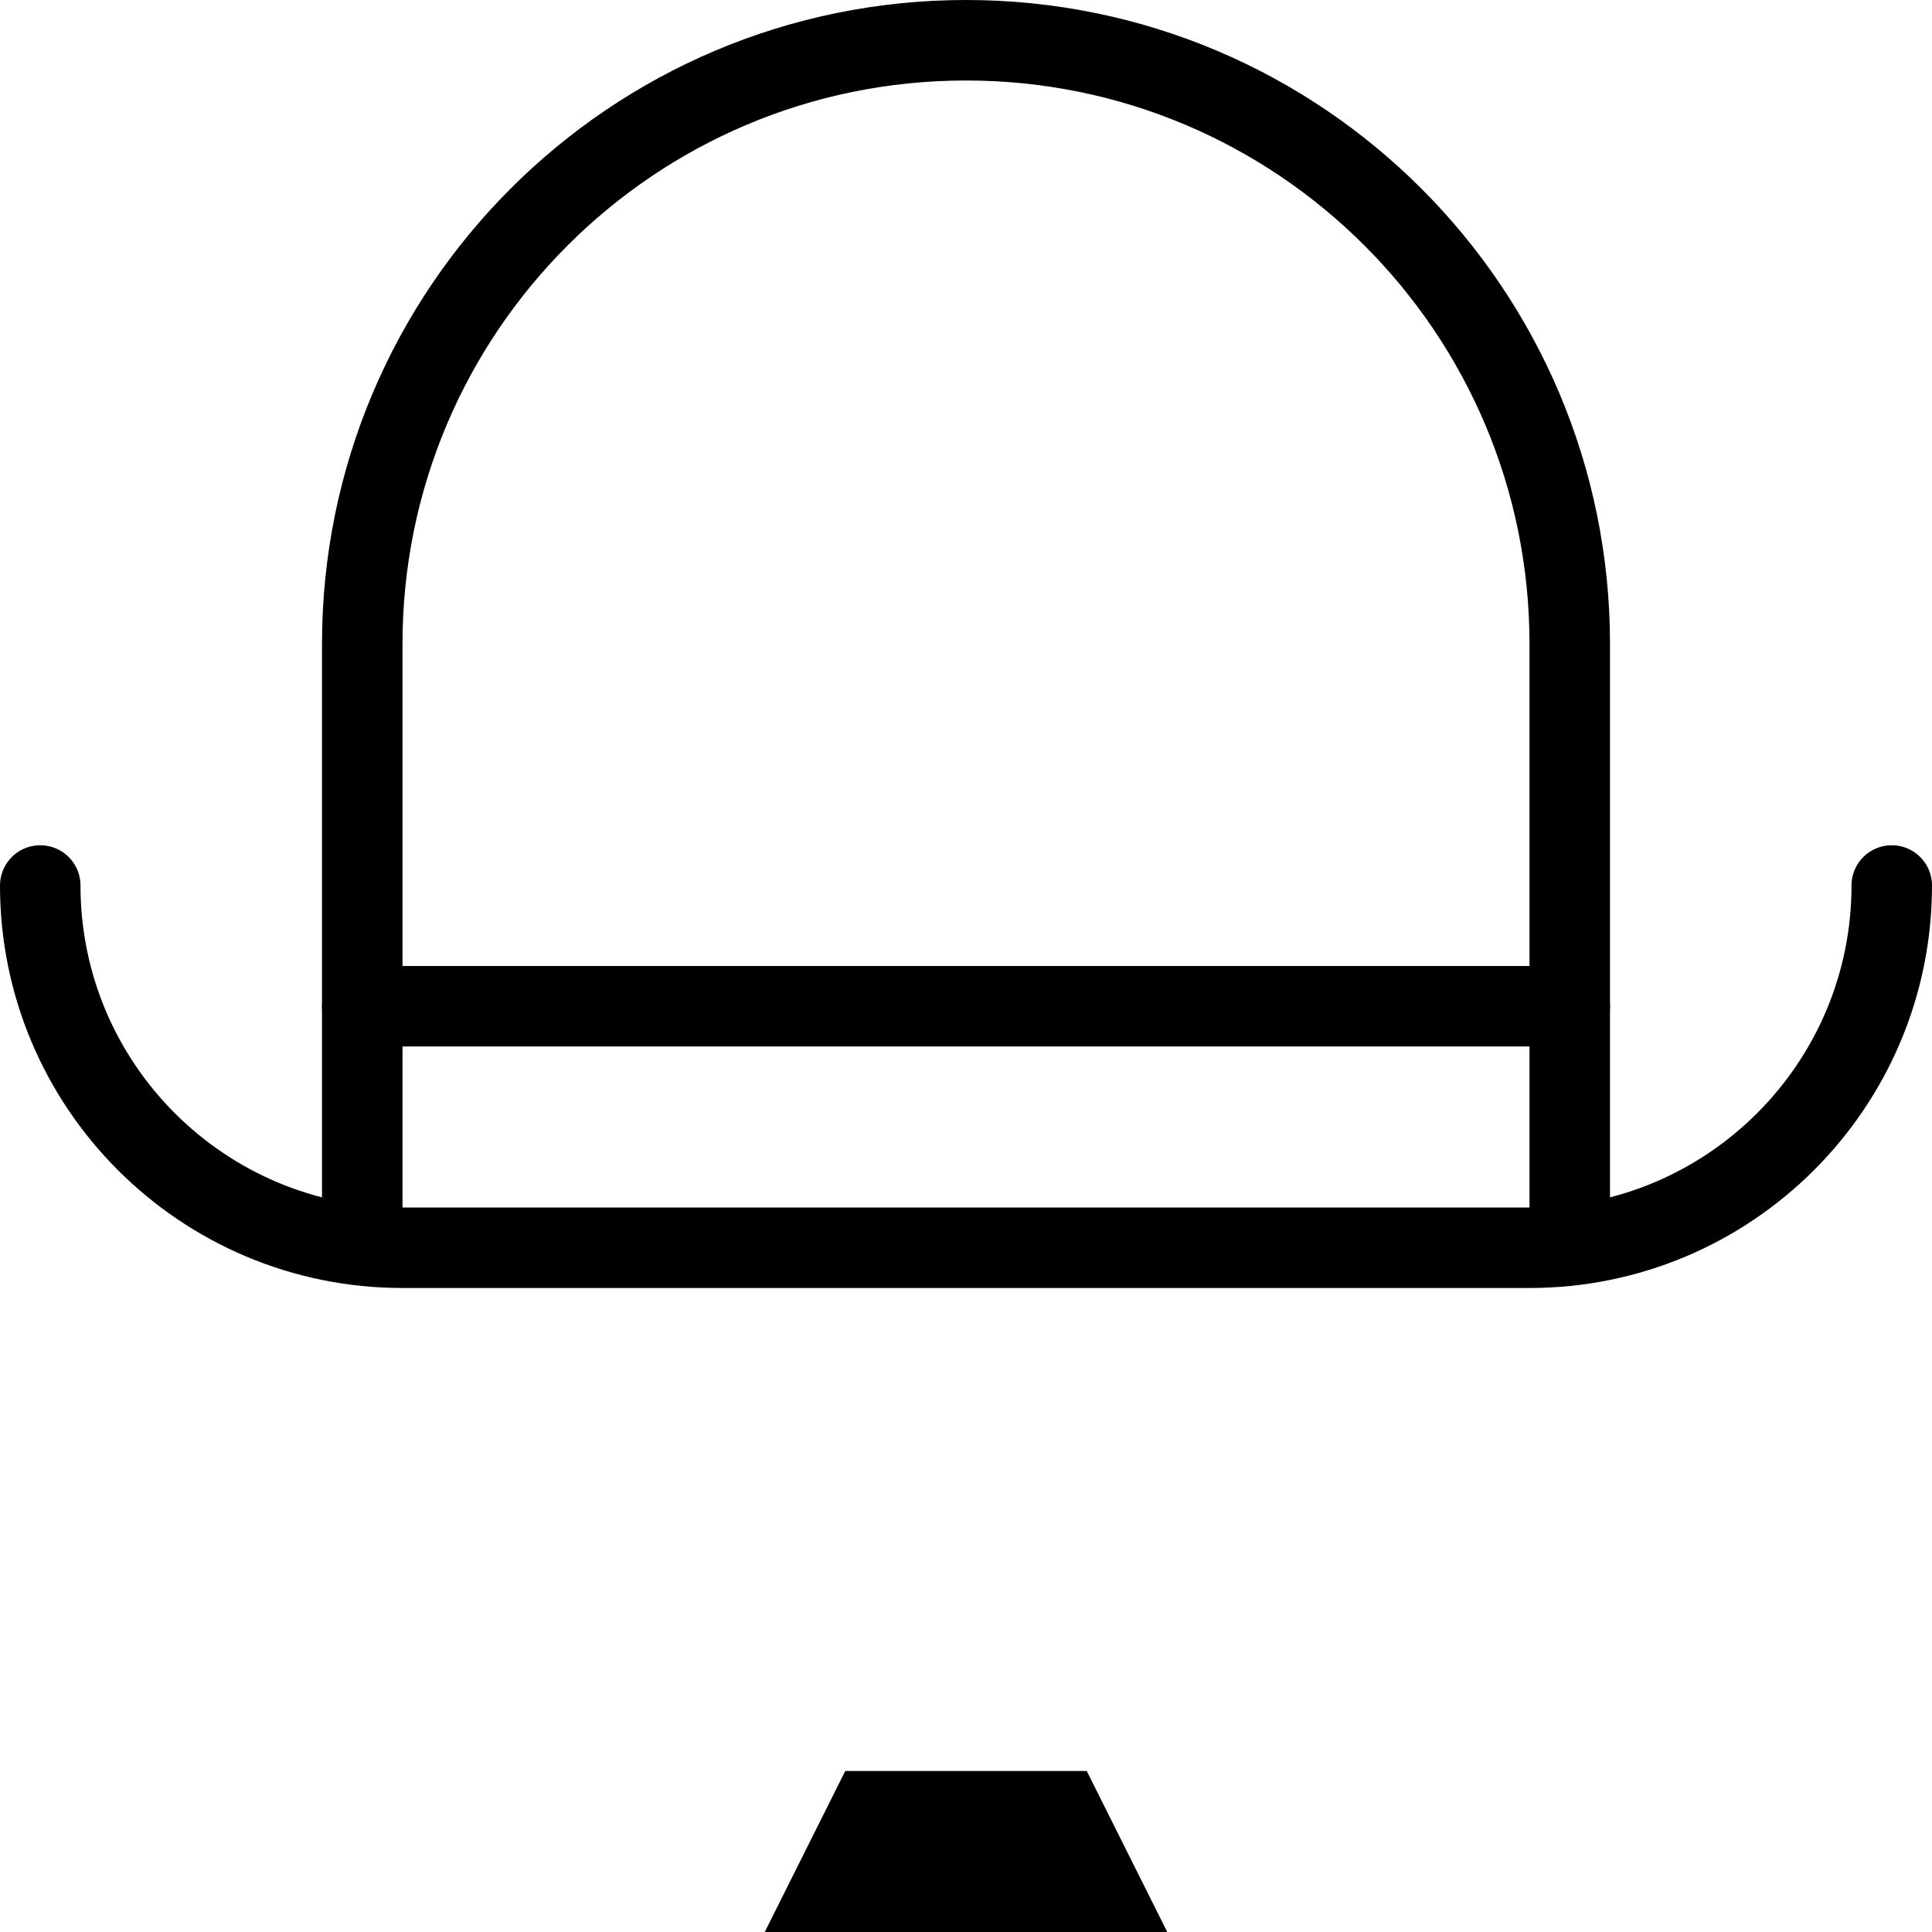<?xml version="1.0" encoding="utf-8"?>
<!-- Generator: Adobe Illustrator 19.2.0, SVG Export Plug-In . SVG Version: 6.00 Build 0)  -->
<svg version="1.1" id="Layer_1" xmlns="http://www.w3.org/2000/svg" xmlns:xlink="http://www.w3.org/1999/xlink" x="0px" y="0px"
	 viewBox="0 0 24 24" enable-background="new 0 0 24 24" xml:space="preserve">
<g id="Filled_Icons" display="none">
	<g display="inline">
		<path d="M23.5,10.506c-0.275,0-0.5,0.224-0.5,0.5c0,1.86-1.277,3.424-3,3.869v-1.869H4v1.869c-1.723-0.445-3-2.009-3-3.869
			c0-0.276-0.224-0.5-0.5-0.5c-0.276,0-0.5,0.223-0.5,0.5c0,2.758,2.243,5,5,5h14c2.757,0,5-2.242,5-5
			C24,10.729,23.775,10.506,23.5,10.506z"/>
		<path d="M20,8.006c0-4.411-3.589-8-8-8c-4.411,0-8,3.589-8,8v4h16V8.006z"/>
		<polygon points="10.5,22.006 9.5,24.006 14.5,24.006 13.5,22.006 		"/>
	</g>
</g>
<g id="Outline_Icons">
	<g>
		<path fill="none" stroke="#000000" stroke-linecap="round" stroke-linejoin="round" stroke-miterlimit="10" d="M23.5,11
			c0,2.484-2.016,4.5-4.5,4.5H5c-2.486,0-4.5-2.016-4.5-4.5"/>
		
			<line fill="none" stroke="#000000" stroke-linecap="round" stroke-linejoin="round" stroke-miterlimit="10" x1="4.5" y1="12.5" x2="19.5" y2="12.5"/>
		<path fill="none" stroke="#000000" stroke-linejoin="round" stroke-miterlimit="10" d="M4.5,15.453V8c0-4.142,3.357-7.5,7.5-7.5
			c4.143,0,7.5,3.358,7.5,7.5v7.453"/>
		<g>
			<g>
				<polygon points="13.5,22 10.5,22 9.5,24 14.5,24 				"/>
			</g>
		</g>
	</g>
</g>
</svg>
